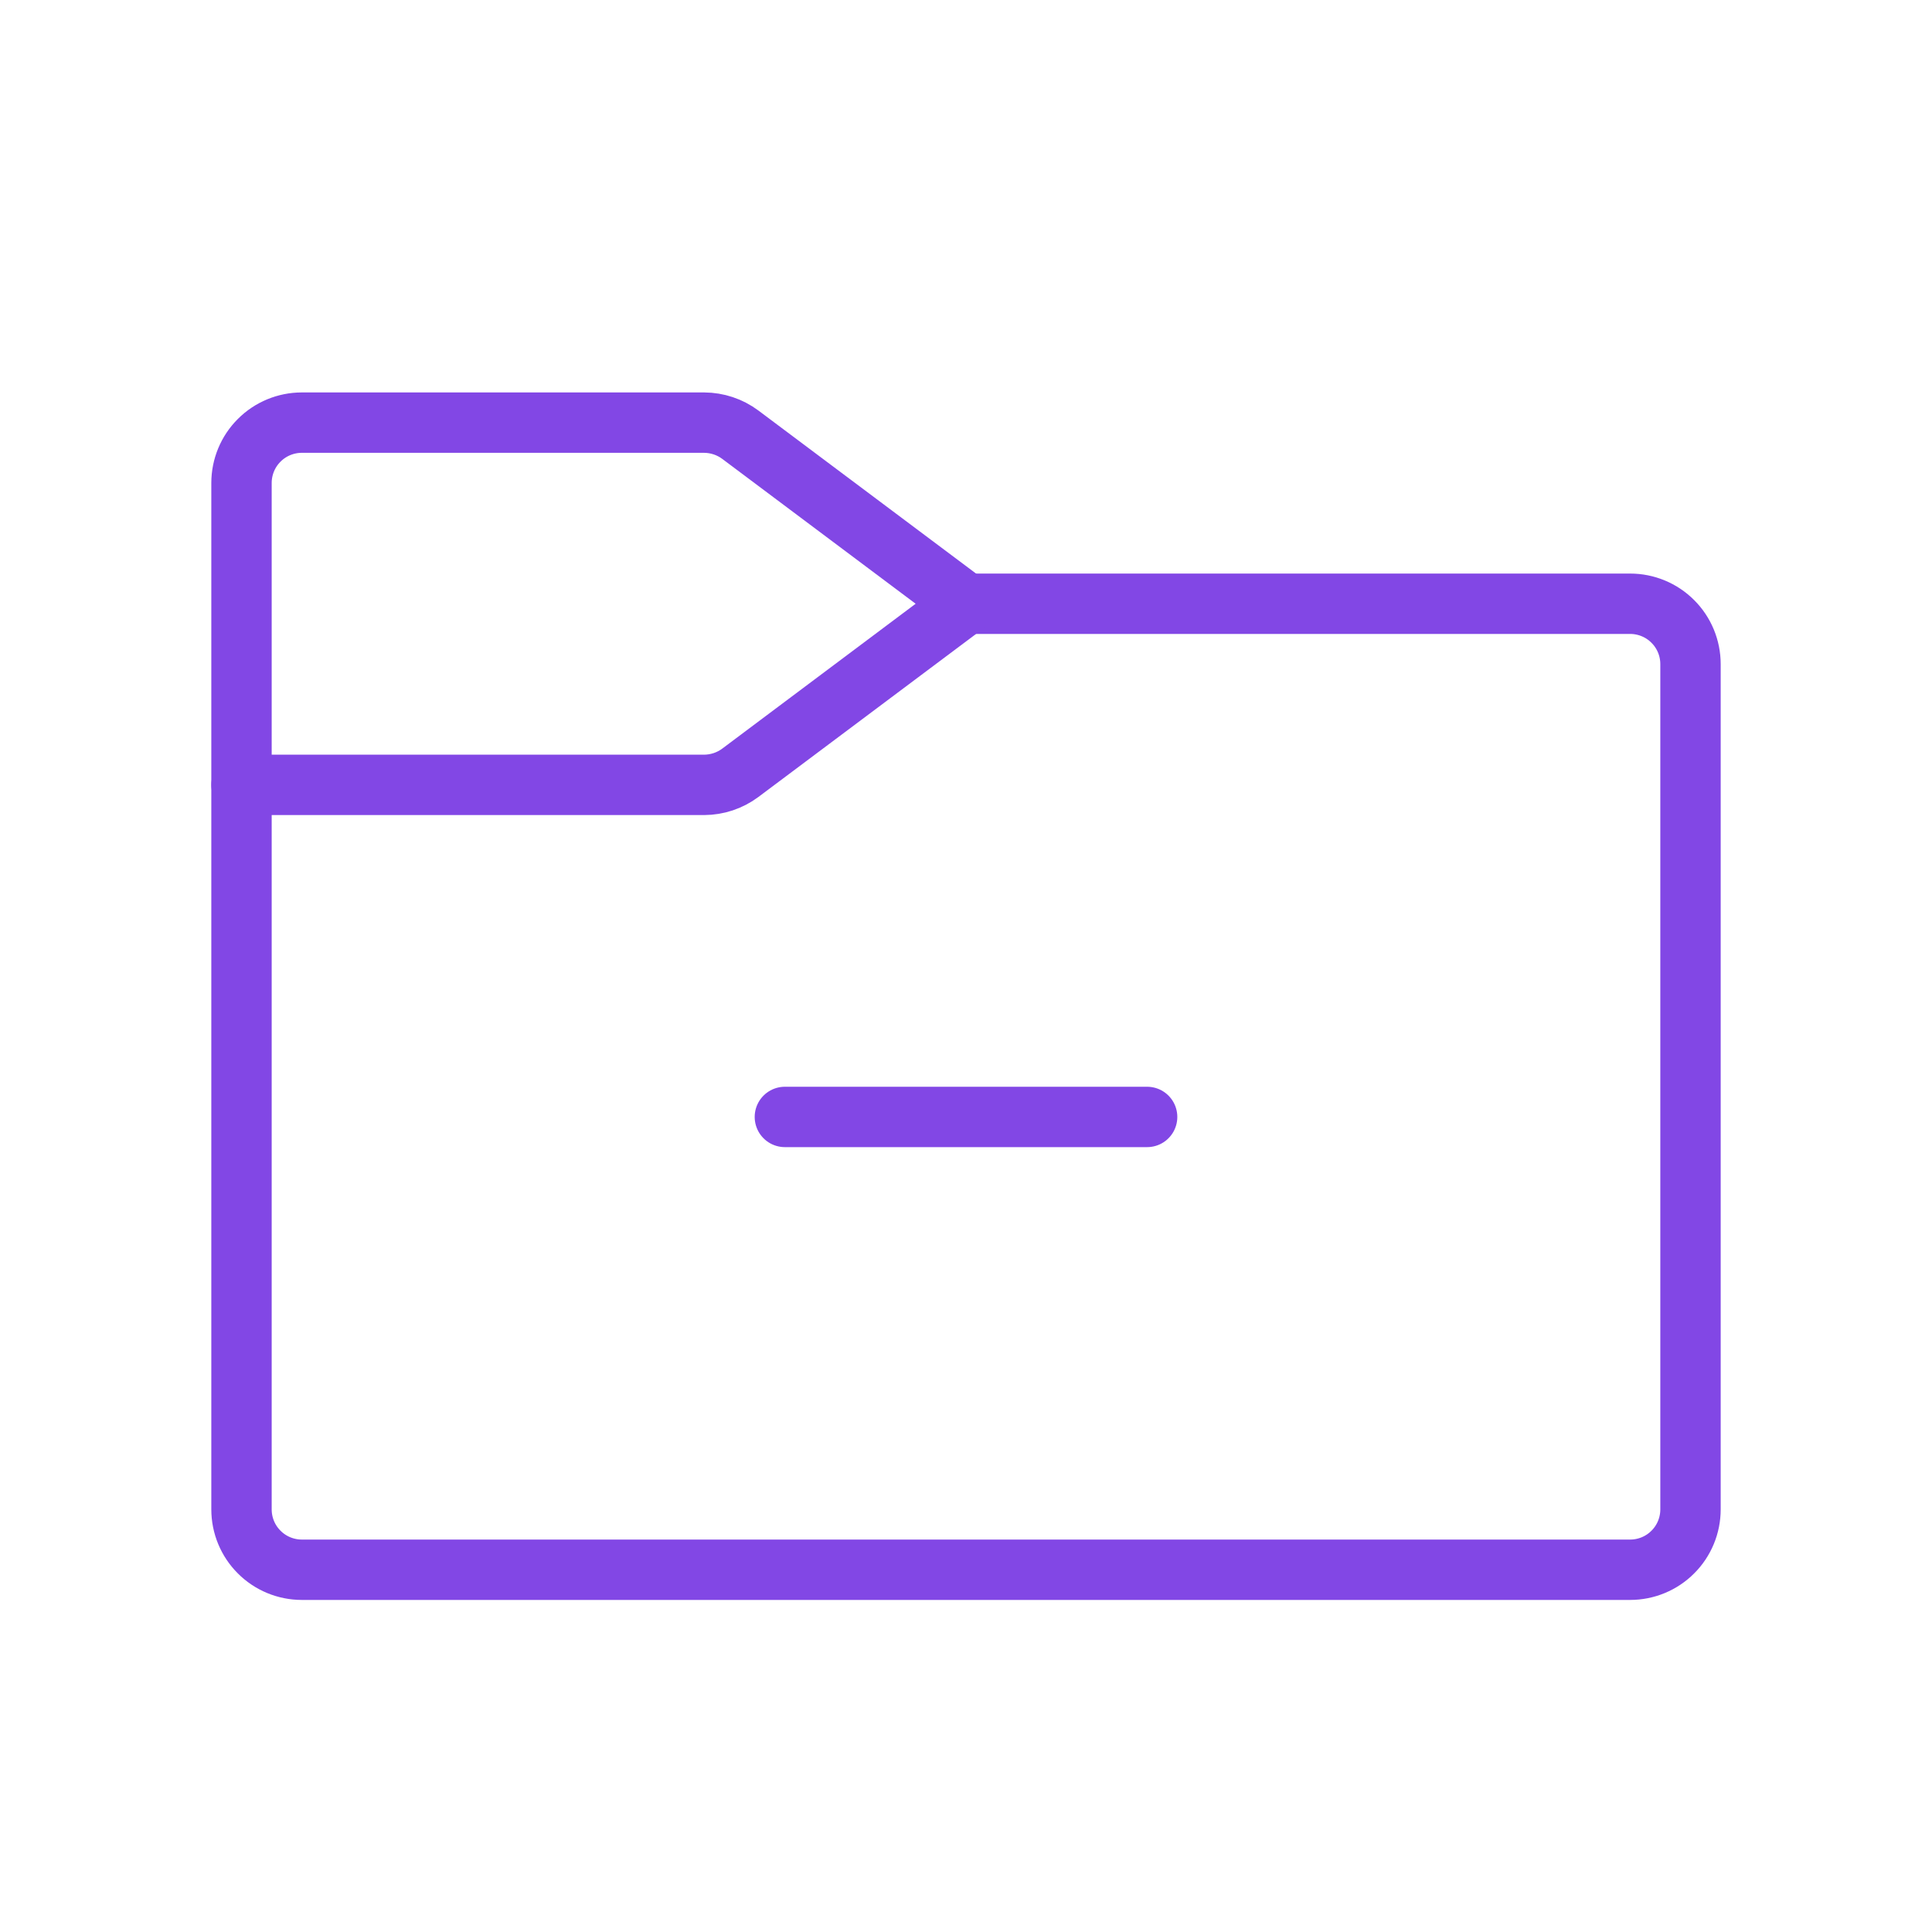 <svg width="32" height="32" viewBox="0 0 32 32" fill="none" xmlns="http://www.w3.org/2000/svg">
<path d="M16 10H27C27.265 10 27.52 10.105 27.707 10.293C27.895 10.48 28 10.735 28 11V25C28 25.265 27.895 25.52 27.707 25.707C27.52 25.895 27.265 26 27 26H5C4.735 26 4.48 25.895 4.293 25.707C4.105 25.52 4 25.265 4 25V13" stroke="#8247E5" stroke-linecap="round" stroke-linejoin="round"/>
<path d="M11.662 13H4V8C4 7.735 4.105 7.48 4.293 7.293C4.48 7.105 4.735 7 5 7H11.662C11.879 7.001 12.089 7.071 12.262 7.2L16 10L12.262 12.8C12.089 12.929 11.879 12.999 11.662 13V13Z" stroke="#8247E5" stroke-linecap="round" stroke-linejoin="round"/>
<path d="M13 18.5H19" stroke="#8247E5" stroke-linecap="round" stroke-linejoin="round"/>
</svg>
